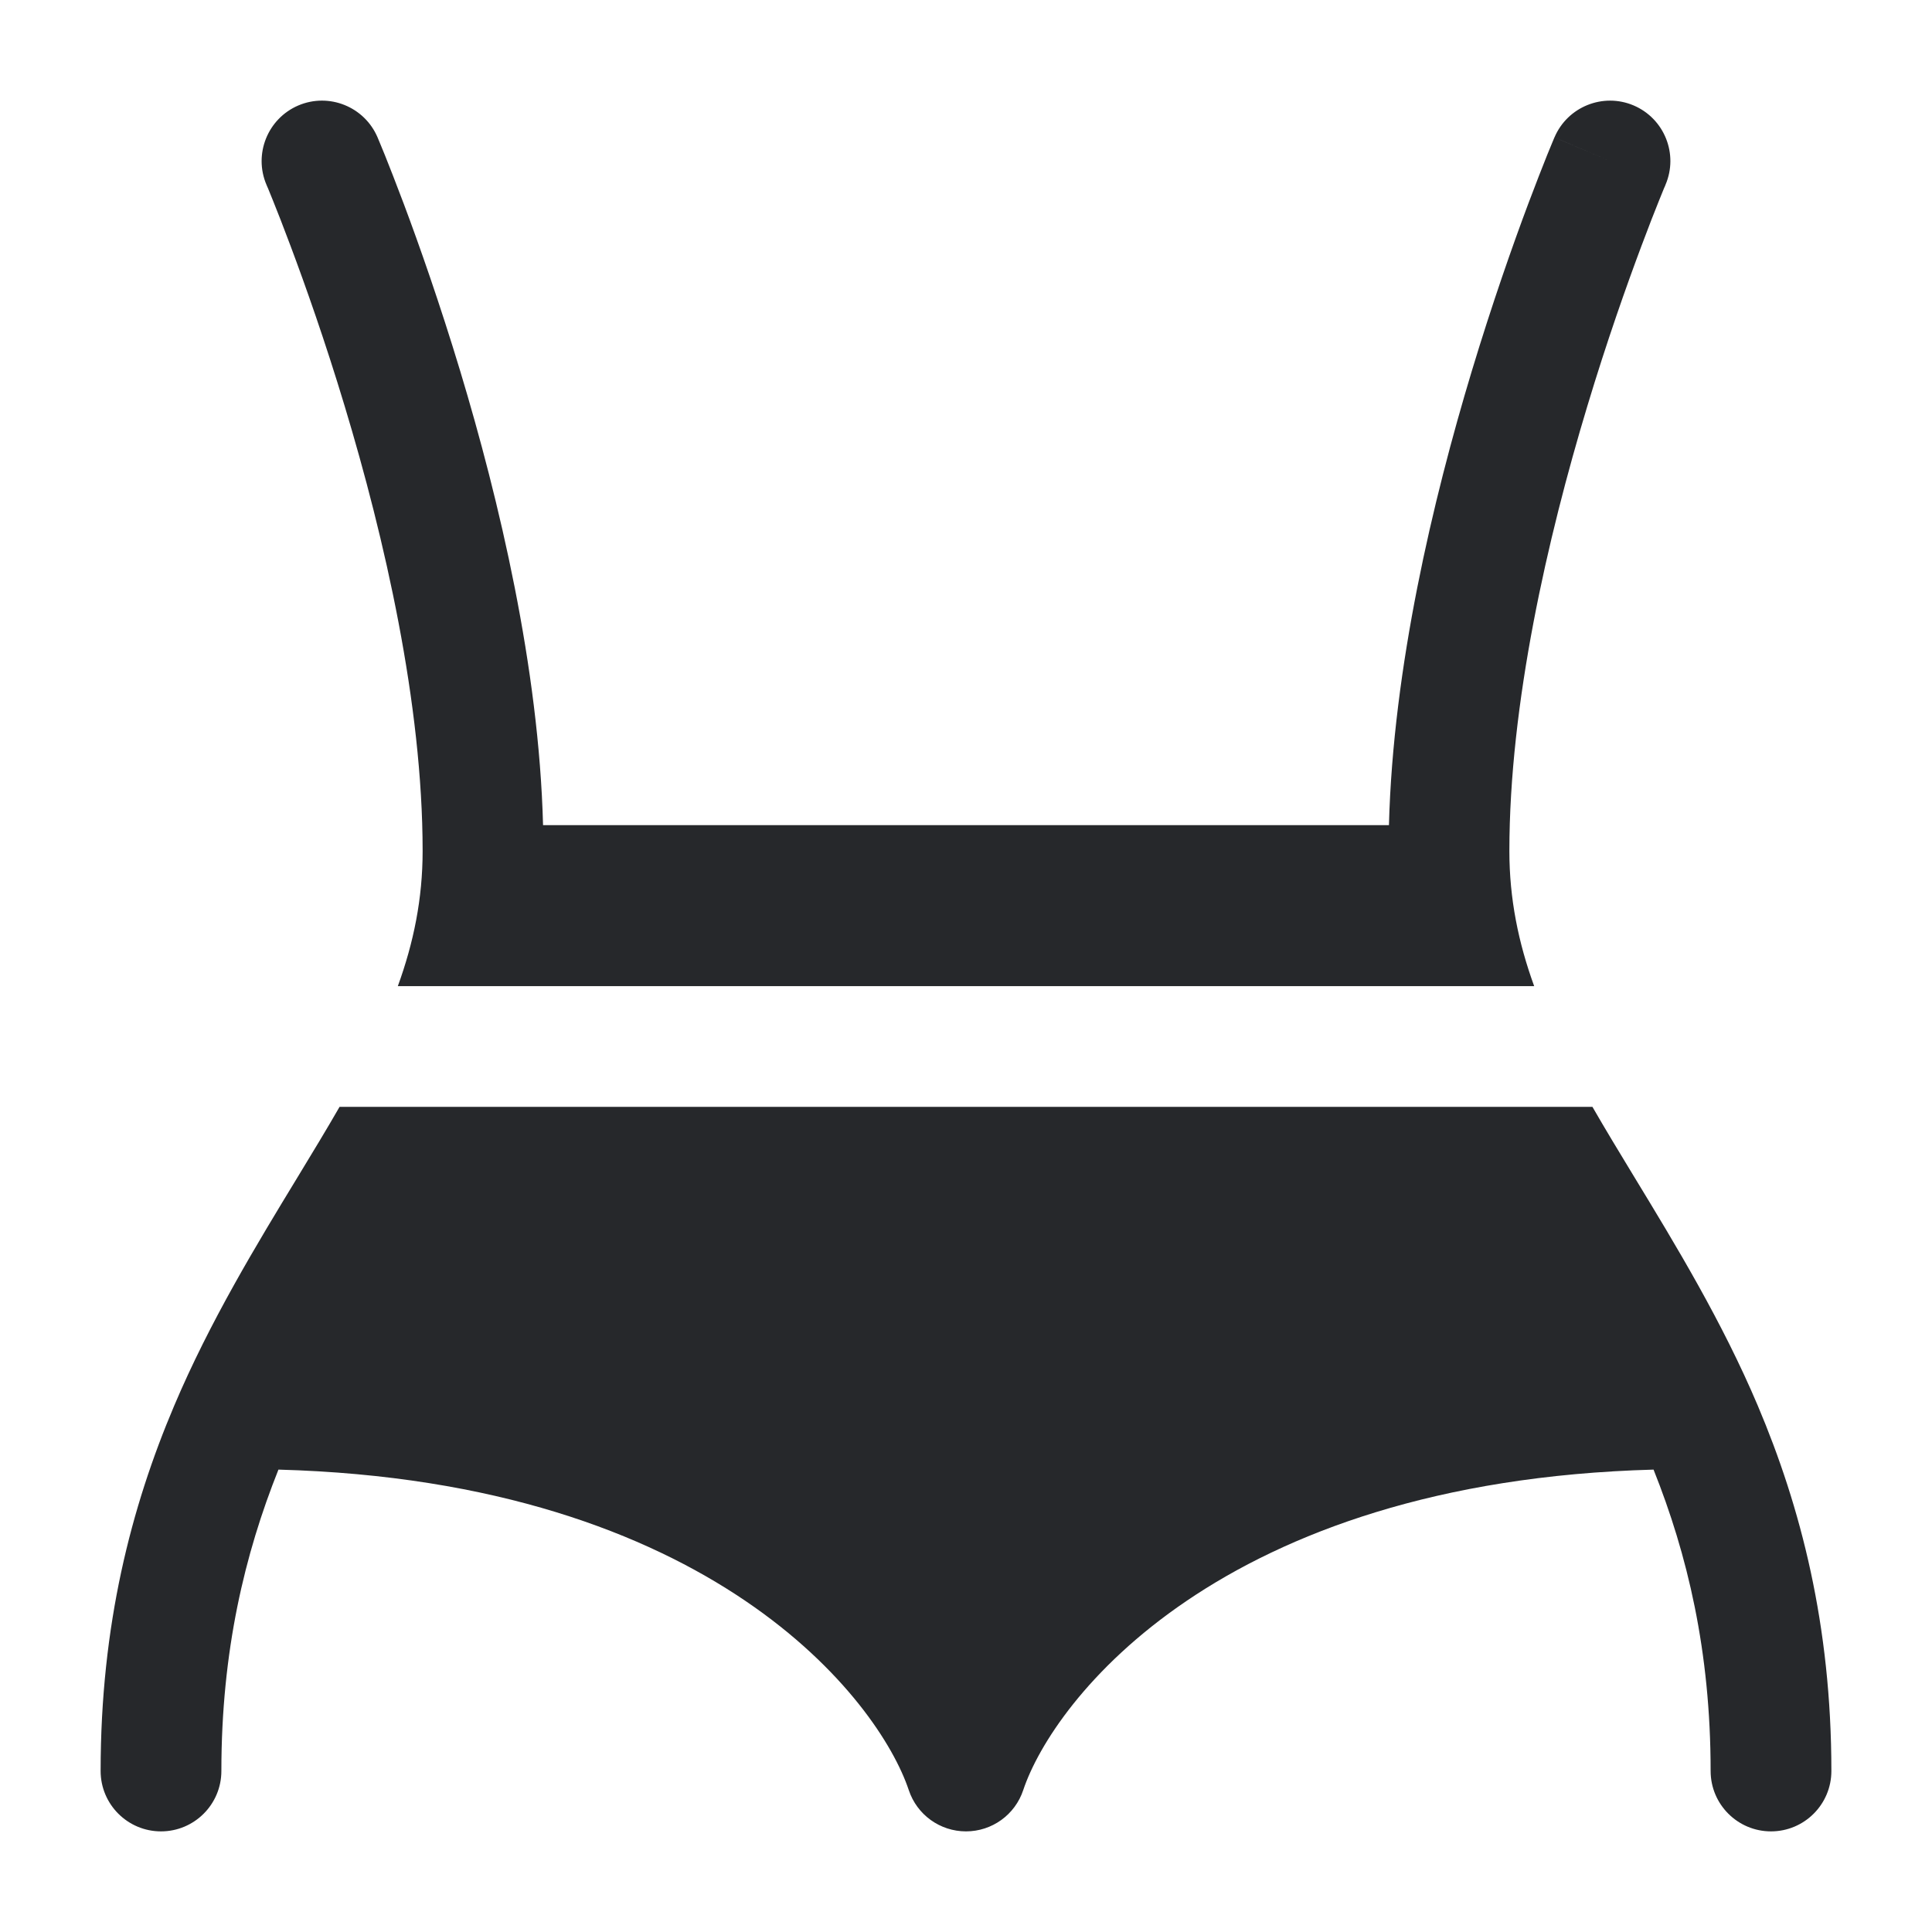 <svg width="24" height="24" viewBox="0 0 24 24" fill="none" xmlns="http://www.w3.org/2000/svg">
<path d="M21.836 17.462C21.393 16.416 20.814 15.463 20.3 14.618C20.116 14.315 19.94 14.025 19.782 13.75H4.218C4.06 14.025 3.884 14.315 3.7 14.618C3.186 15.463 2.607 16.416 2.164 17.462C1.63 18.721 1.25 20.185 1.25 22C1.25 22.414 1.586 22.75 2 22.75C2.414 22.75 2.75 22.414 2.75 22C2.75 20.51 3.04 19.305 3.459 18.256C8.853 18.403 10.918 21.127 11.289 22.237C11.391 22.544 11.677 22.75 12 22.75C12.323 22.75 12.609 22.544 12.711 22.237C13.082 21.127 15.147 18.403 20.541 18.256C20.96 19.305 21.25 20.51 21.25 22C21.25 22.414 21.586 22.75 22 22.75C22.414 22.75 22.75 22.414 22.75 22C22.75 20.185 22.369 18.721 21.836 17.462Z" fill="#26282B"/>
<path d="M4.69 1.706C4.527 1.325 4.087 1.148 3.706 1.31C3.325 1.473 3.148 1.914 3.31 2.295L3.311 2.296L3.314 2.305L3.33 2.341C3.343 2.374 3.364 2.424 3.39 2.489C3.443 2.62 3.519 2.813 3.61 3.057C3.793 3.545 4.038 4.236 4.282 5.046C4.775 6.679 5.25 8.74 5.25 10.572C5.25 11.165 5.138 11.711 4.942 12.25H19.058C18.862 11.711 18.75 11.165 18.75 10.572C18.75 8.74 19.225 6.679 19.718 5.046C19.962 4.236 20.207 3.545 20.39 3.057C20.481 2.813 20.557 2.62 20.61 2.489C20.636 2.424 20.657 2.374 20.67 2.341L20.686 2.305L20.689 2.296L20.69 2.294C20.852 1.913 20.675 1.473 20.294 1.31C19.913 1.148 19.472 1.326 19.31 1.707C19.31 1.707 19.31 1.706 20 2L19.31 1.707L19.309 1.708L19.308 1.711L19.303 1.723L19.285 1.766C19.269 1.804 19.247 1.859 19.218 1.929C19.162 2.07 19.081 2.274 18.985 2.53C18.793 3.042 18.538 3.766 18.282 4.613C17.801 6.208 17.305 8.291 17.254 10.25H6.746C6.695 8.291 6.199 6.208 5.718 4.613C5.462 3.766 5.207 3.042 5.015 2.53C4.919 2.274 4.838 2.07 4.782 1.929C4.753 1.859 4.731 1.804 4.715 1.766L4.697 1.723L4.692 1.711L4.691 1.708L4.69 1.706Z" fill="#26282B"/>
</svg>
